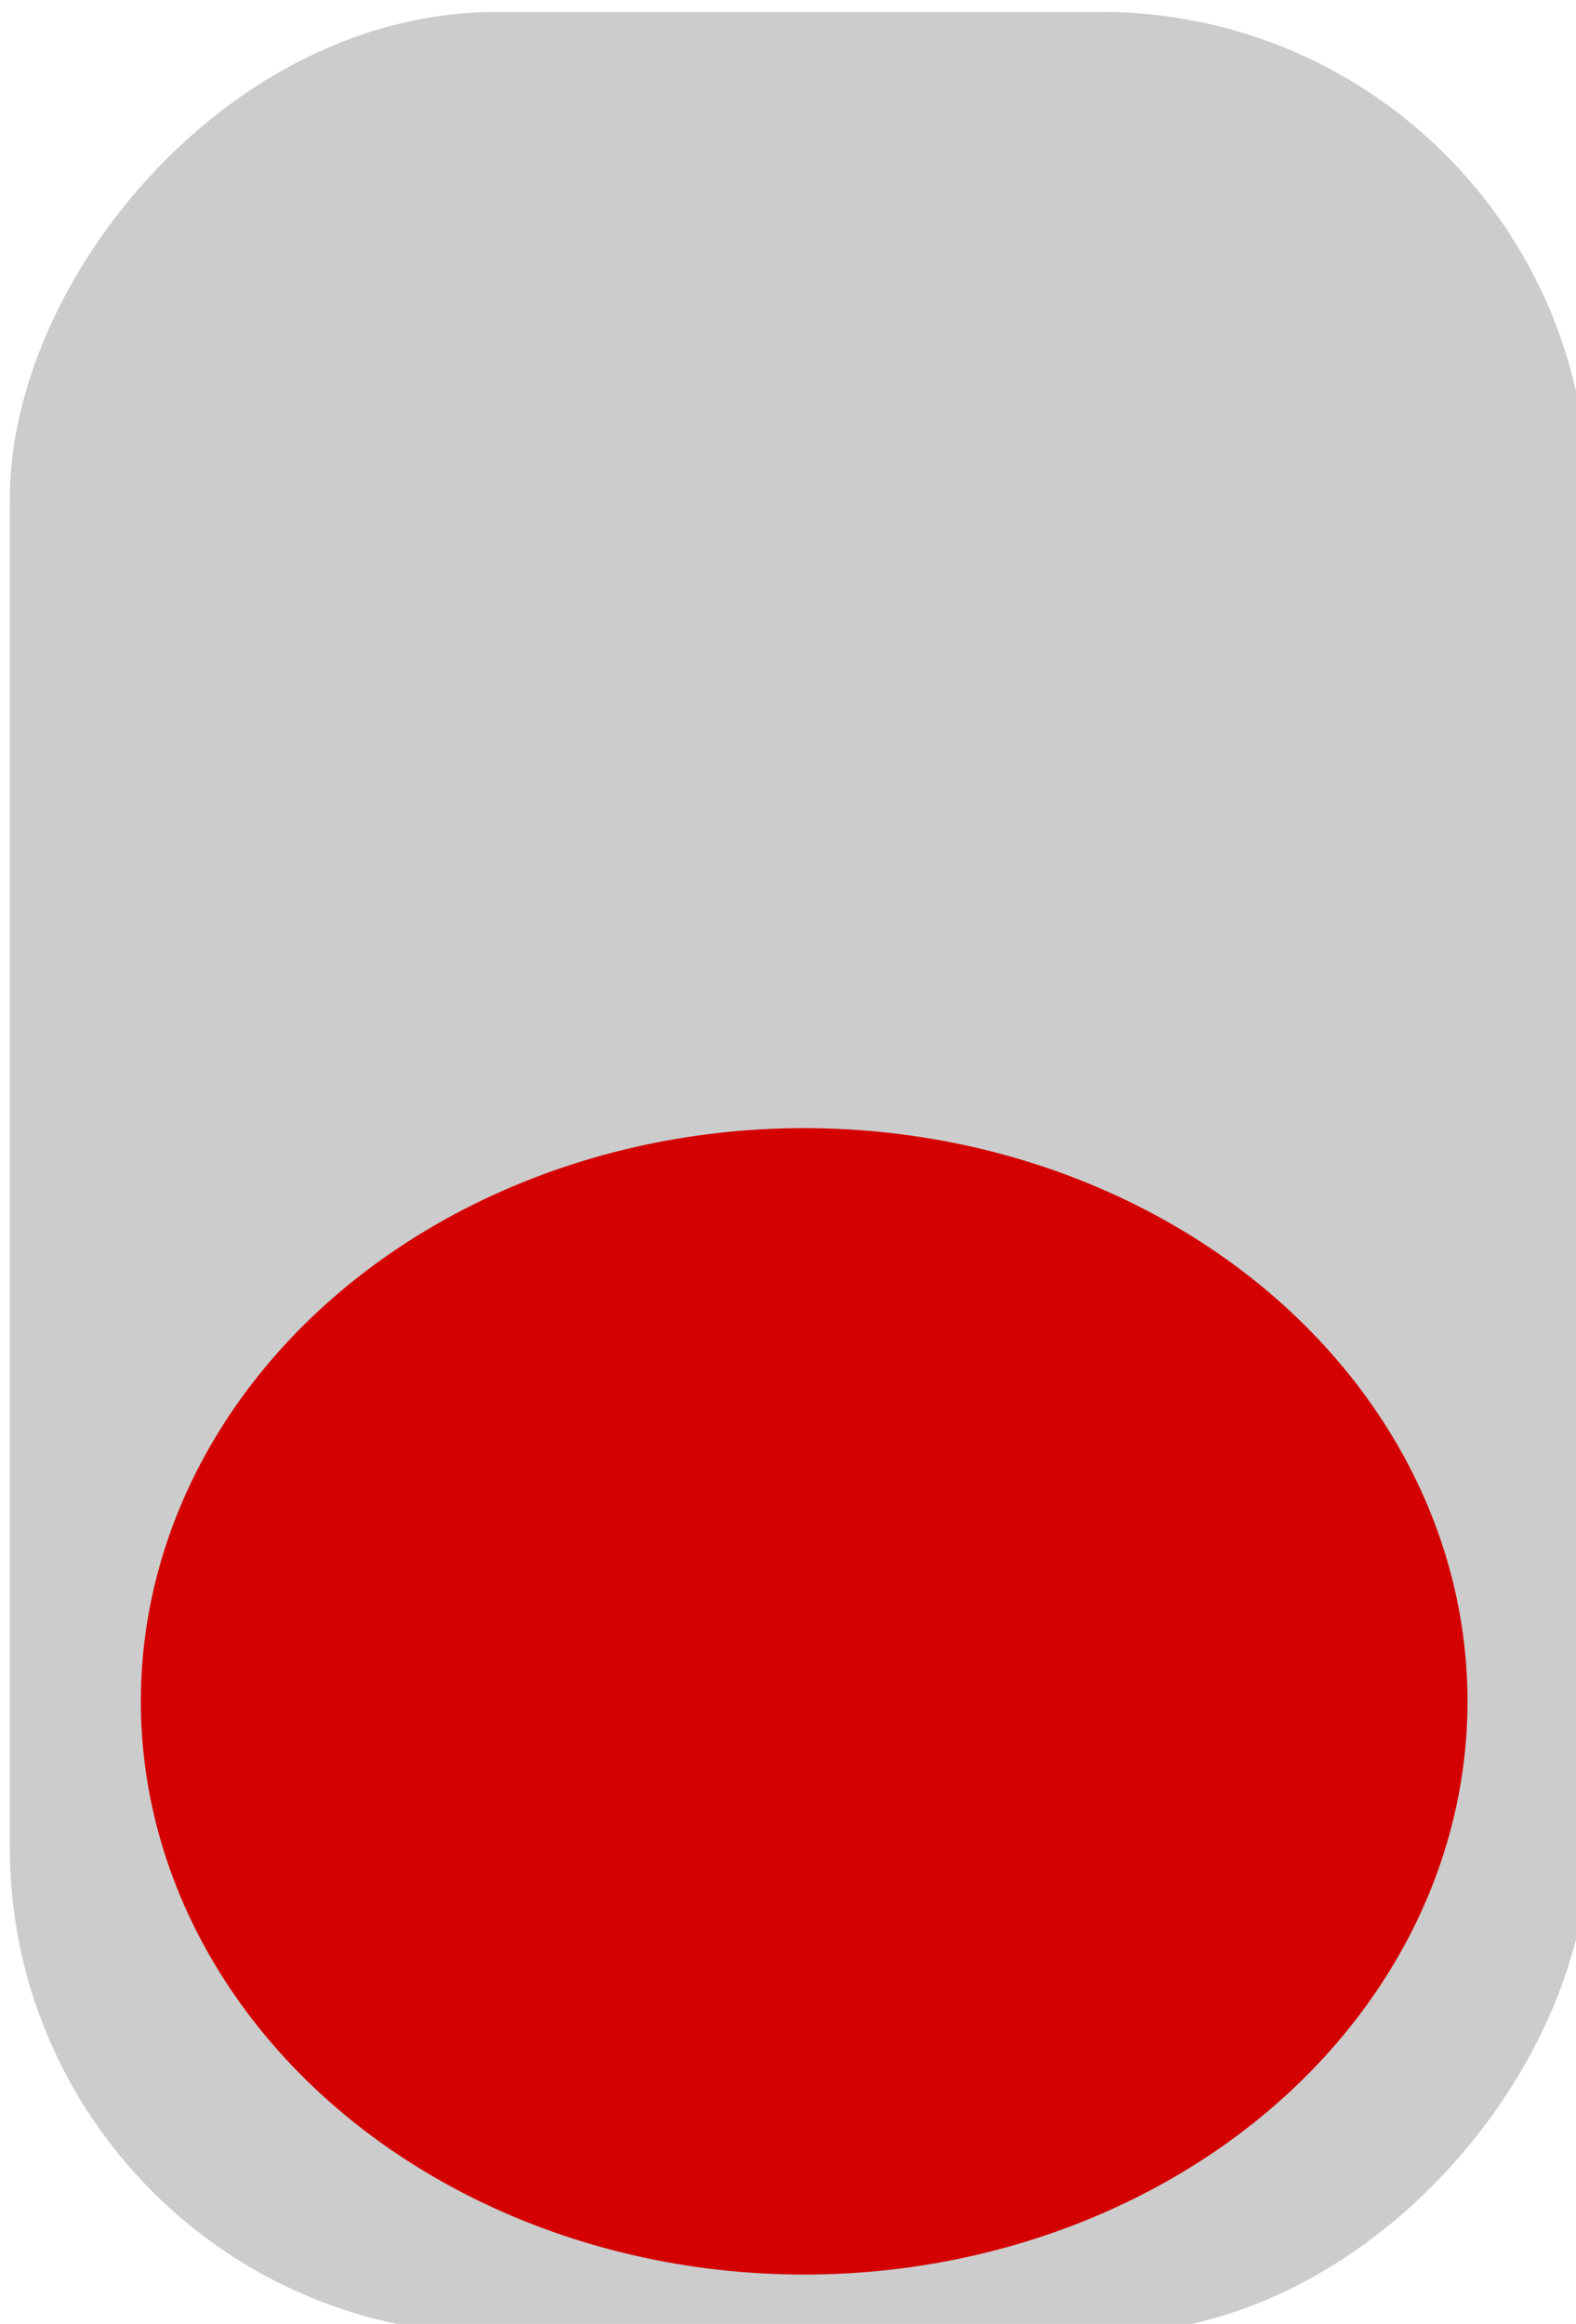 <?xml version="1.0" encoding="UTF-8" standalone="no"?>
<!-- Created with Inkscape (http://www.inkscape.org/) -->

<svg
   xmlns:dc="http://purl.org/dc/elements/1.1/"
   xmlns:cc="http://creativecommons.org/ns#"
   xmlns:rdf="http://www.w3.org/1999/02/22-rdf-syntax-ns#"
   xmlns:svg="http://www.w3.org/2000/svg"
   xmlns="http://www.w3.org/2000/svg"
   xmlns:sodipodi="http://sodipodi.sourceforge.net/DTD/sodipodi-0.dtd"
   xmlns:inkscape="http://www.inkscape.org/namespaces/inkscape"
   width="14"
   height="20.641"
   viewBox="0 0 3.704 5.461"
   version="1.1"
   id="svg56722"
   inkscape:version="0.91 r13725"
   sodipodi:docname="AutodafeSwitch_0.svg">
  <defs
     id="defs56716" />
  <sodipodi:namedview
     id="base"
     pagecolor="#ffffff"
     bordercolor="#666666"
     borderopacity="1.0"
     inkscape:pageopacity="0.0"
     inkscape:pageshadow="2"
     inkscape:zoom="11.2"
     inkscape:cx="-3.4560979"
     inkscape:cy="1.6737916"
     inkscape:document-units="mm"
     inkscape:current-layer="layer1"
     showgrid="false"
     fit-margin-top="0"
     fit-margin-left="0"
     fit-margin-right="0"
     fit-margin-bottom="0"
     inkscape:window-width="1600"
     inkscape:window-height="882"
     inkscape:window-x="0"
     inkscape:window-y="18"
     inkscape:window-maximized="0"
     units="px" />
  <g
     inkscape:label="Layer 1"
     inkscape:groupmode="layer"
     id="layer1"
     transform="translate(-30.168,-65.374)">
    <rect
       style="fill:#cccccc;fill-opacity:1;stroke:#000000;stroke-width:0;stroke-miterlimit:4;stroke-dasharray:none;stroke-opacity:1"
       id="rect3476"
       width="3.709"
       height="5.457"
       x="30.191"
       y="-70.859"
       ry="1.144"
       transform="scale(1,-1)" />
    <ellipse
       style="fill:#d40000;fill-opacity:1;stroke:#000000;stroke-width:0;stroke-miterlimit:4;stroke-dasharray:none;stroke-opacity:1"
       id="path3478"
       cx="32.058"
       cy="-69.372"
       rx="1.559"
       ry="1.347"
       transform="scale(1,-1)" />
  </g>
</svg>
